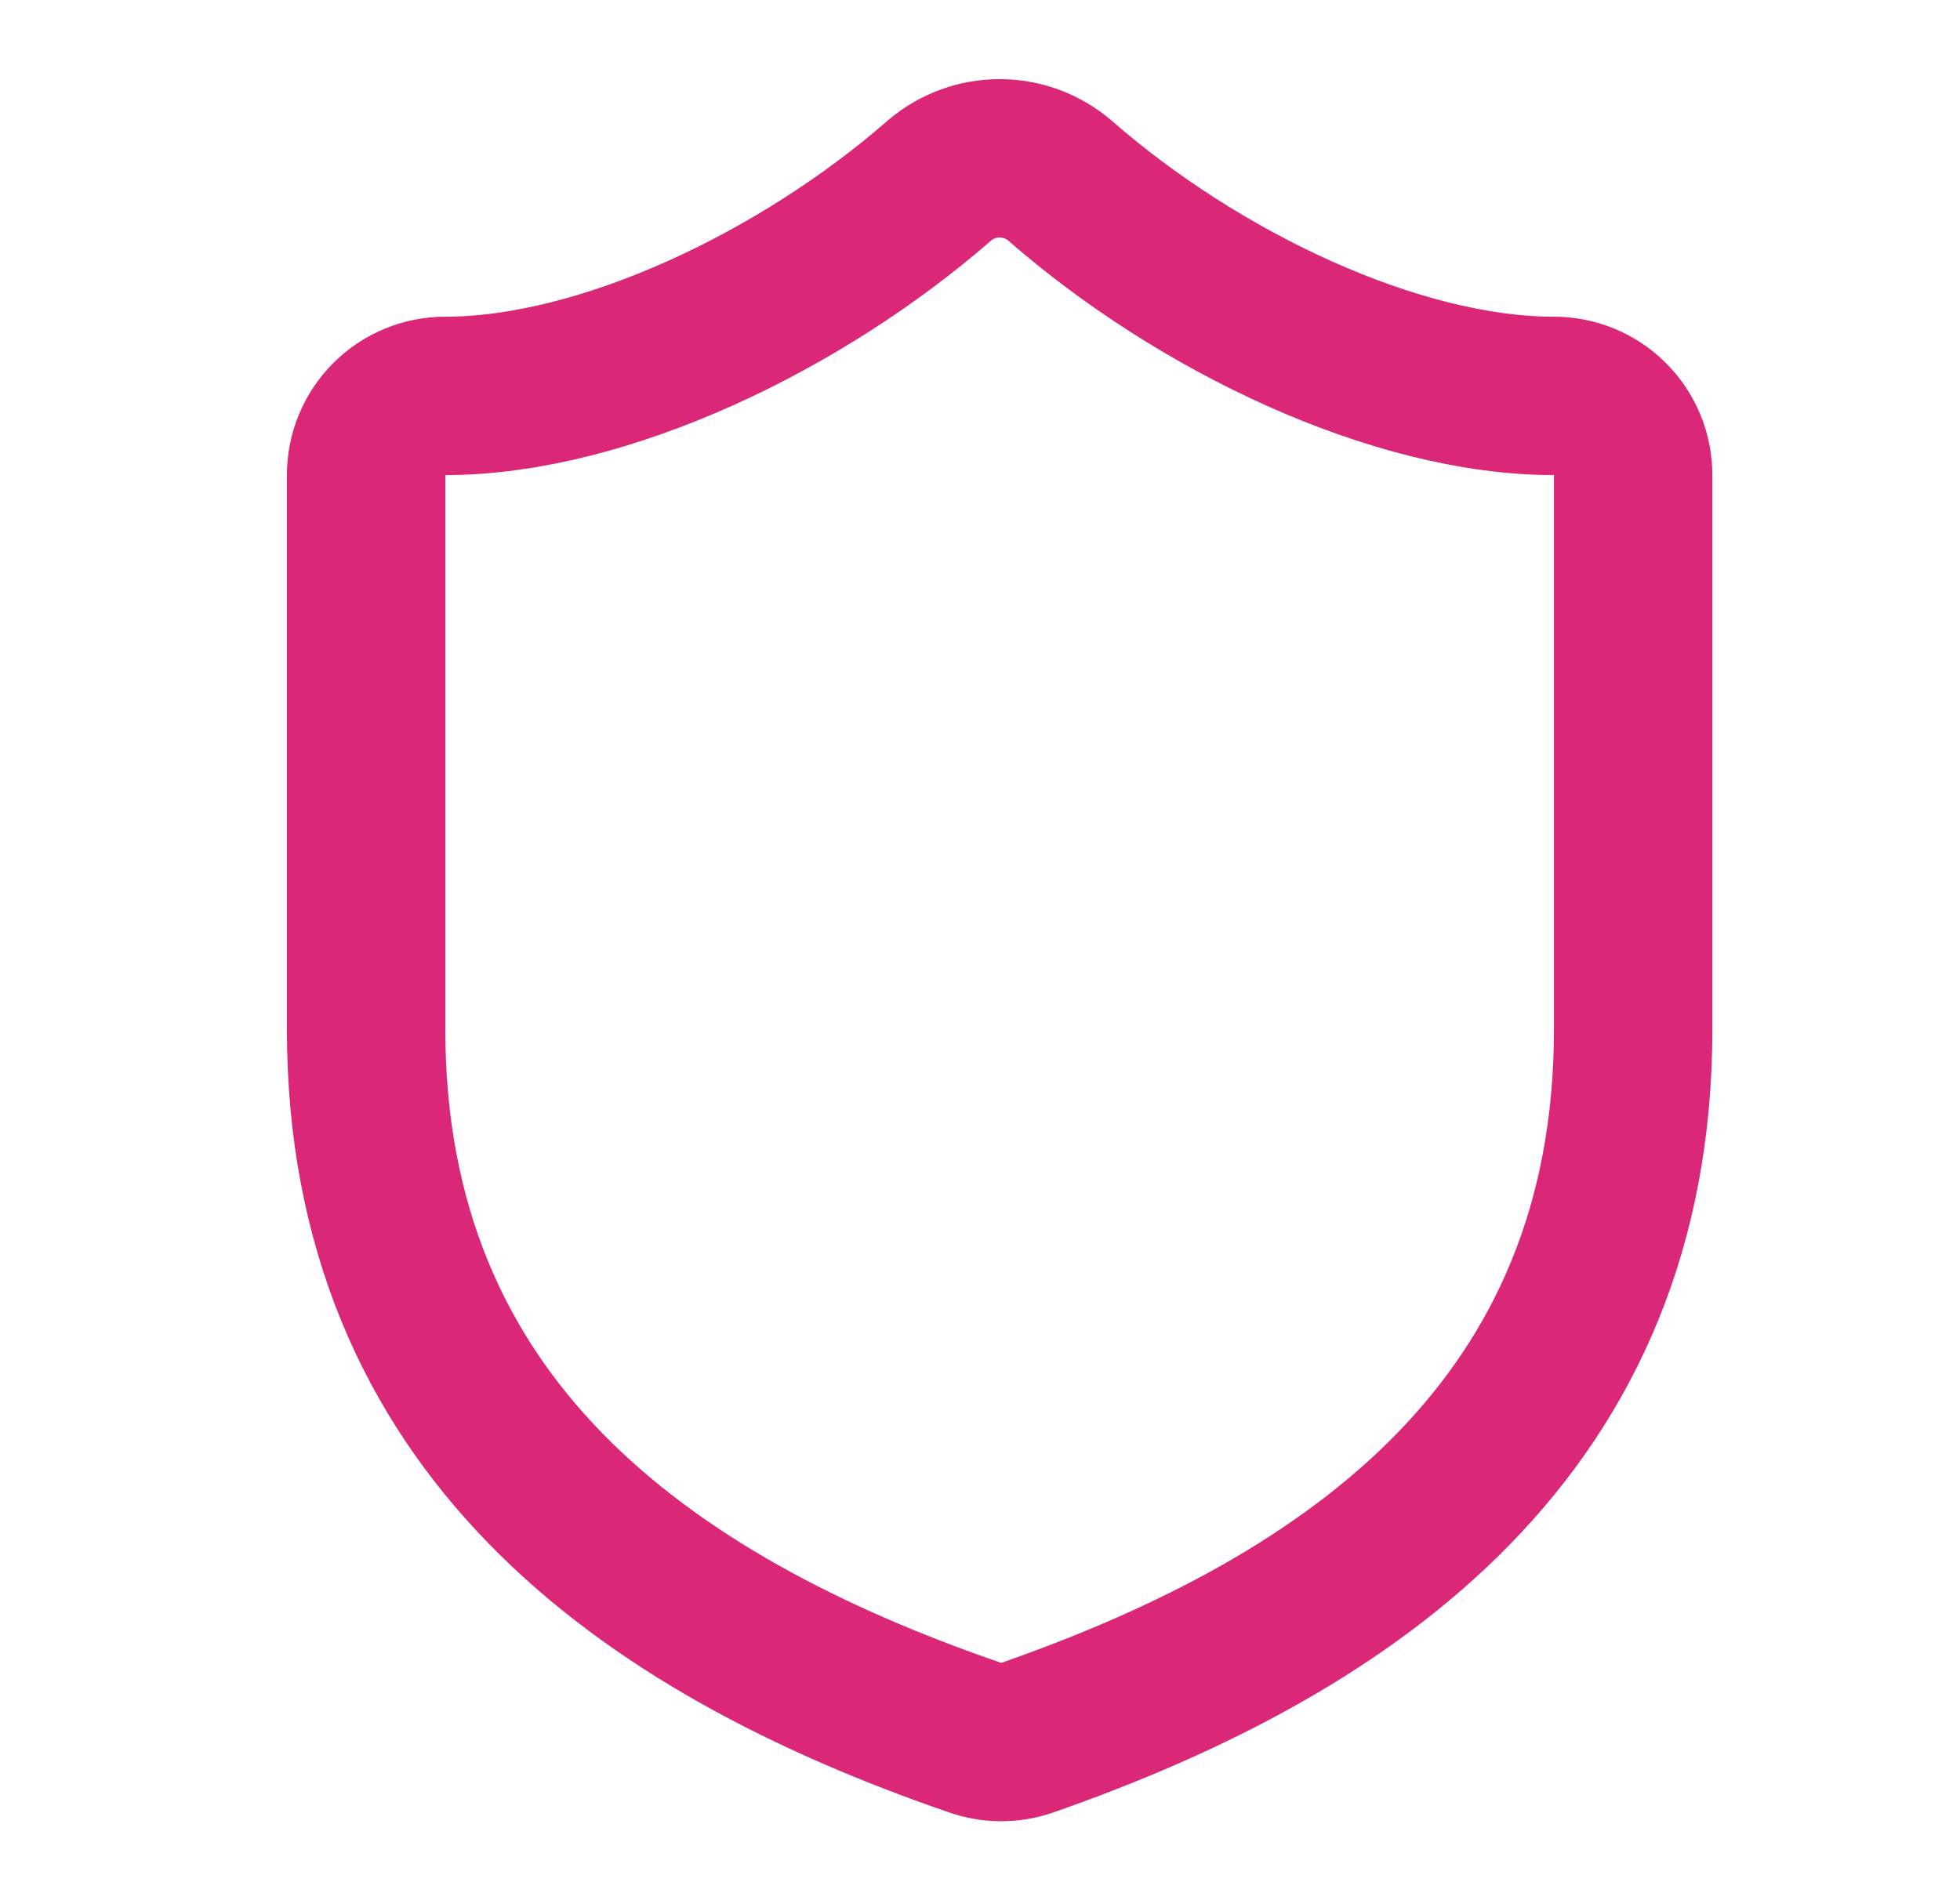 <svg width="33" height="32" viewBox="0 0 33 32" fill="none" xmlns="http://www.w3.org/2000/svg">
<path d="M27.497 17.333C27.497 24 22.83 27.333 17.284 29.267C16.993 29.365 16.678 29.36 16.39 29.253C10.83 27.333 6.164 24 6.164 17.333V8C6.164 7.646 6.304 7.307 6.554 7.057C6.804 6.807 7.143 6.667 7.497 6.667C10.164 6.667 13.497 5.067 15.817 3.04C16.099 2.799 16.459 2.666 16.83 2.666C17.202 2.666 17.561 2.799 17.844 3.04C20.177 5.08 23.497 6.667 26.164 6.667C26.517 6.667 26.856 6.807 27.106 7.057C27.356 7.307 27.497 7.646 27.497 8V17.333Z" stroke="#DB2777" stroke-width="2.667" stroke-linecap="round" stroke-linejoin="round"/>
</svg>
